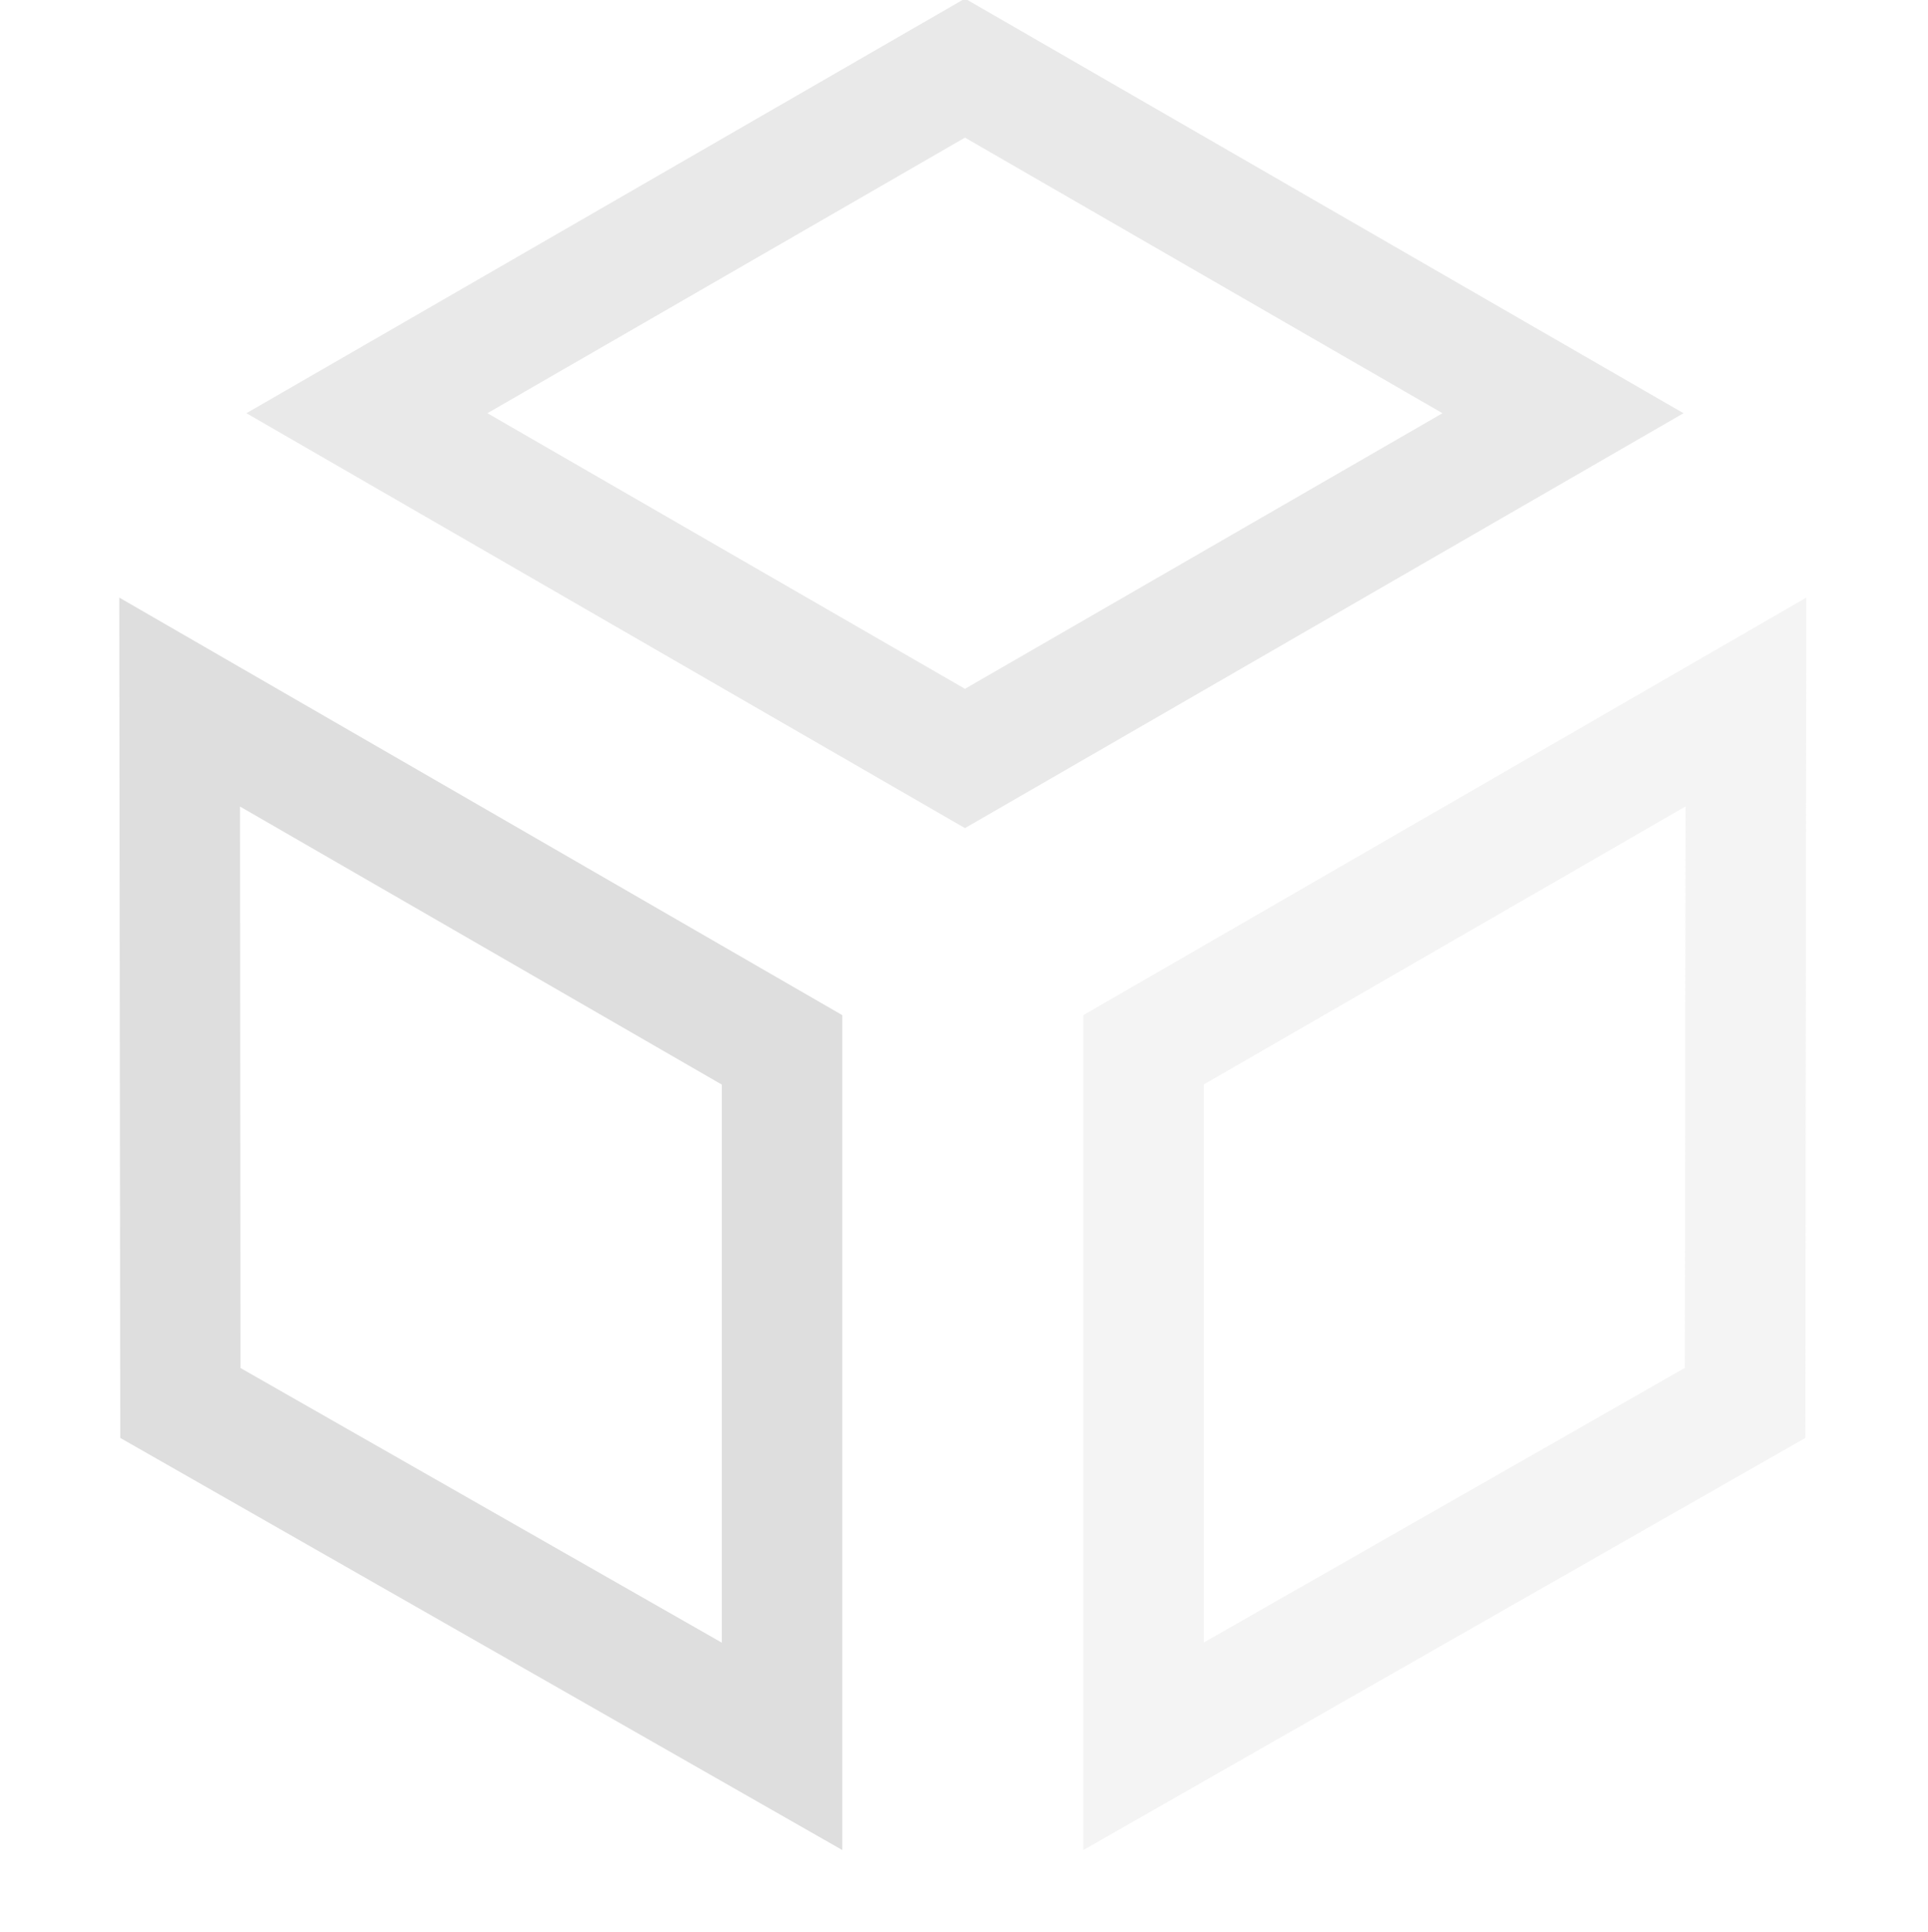 <?xml version="1.0" encoding="UTF-8"?>
<svg width="16" height="16.031" version="1.1" xmlns="http://www.w3.org/2000/svg">
 <path d="m8.008-0.012-5.963 3.441 5.963 3.443 5.963-3.443-5.963-3.441zm0 1.154 3.963 2.287-3.963 2.287-3.963-2.287 3.963-2.287z" fill="#dedede" opacity=".65" style="paint-order:normal"/>
 <path d="m0.99 4.959 0.008 6.973 5.992 3.42v-6.928l-6-3.465zm1.002 1.734 3.998 2.307v4.631l-3.994-2.279-0.004-4.658z" fill="#dedede" style="paint-order:normal"/>
 <path d="m14.99 4.959-6 3.465v6.928l5.992-3.42 0.008-6.973zm-1.002 1.734-0.006 4.658-3.992 2.279v-4.631l3.998-2.307z" fill="#dedede" opacity=".35" style="paint-order:normal"/>
</svg>
